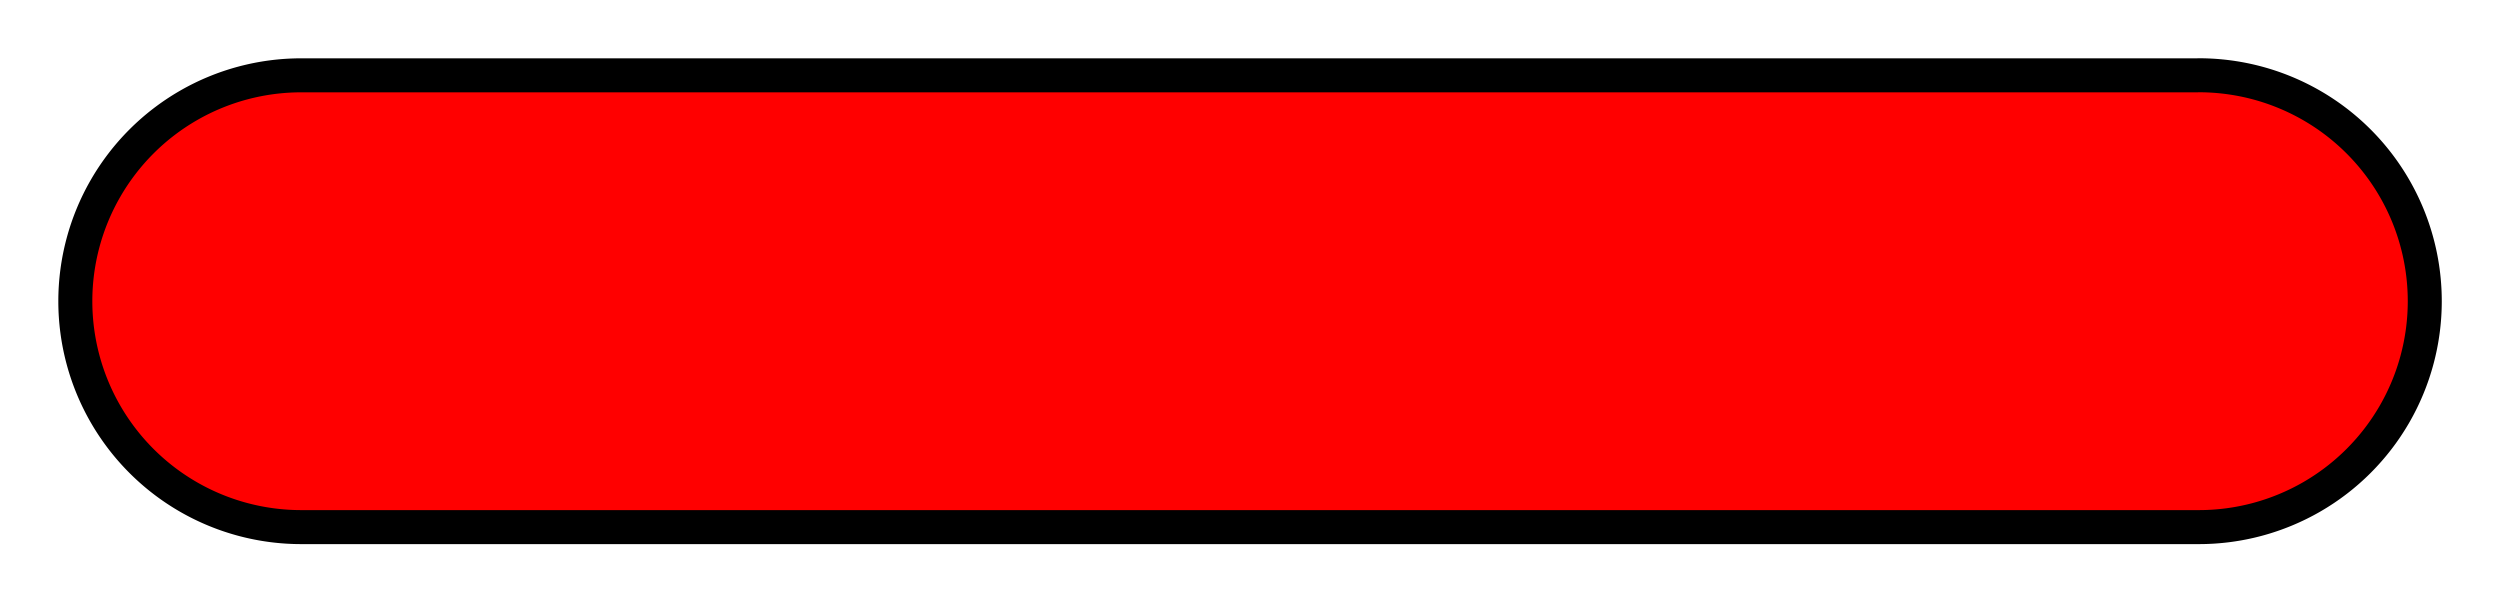 <?xml version="1.0" encoding="UTF-8" standalone="no"?>
<!-- Created with Inkscape (http://www.inkscape.org/) -->

<svg
   xmlns:dc="http://purl.org/dc/elements/1.1/"
   xmlns:cc="http://creativecommons.org/ns#"
   xmlns:rdf="http://www.w3.org/1999/02/22-rdf-syntax-ns#"
   xmlns:svg="http://www.w3.org/2000/svg"
   xmlns="http://www.w3.org/2000/svg"
   xmlns:sodipodi="http://sodipodi.sourceforge.net/DTD/sodipodi-0.dtd"
   xmlns:inkscape="http://www.inkscape.org/namespaces/inkscape"
   width="83mm"
   height="20mm"
   viewBox="0 0 294.094 70.866"
   id="svg2"
   version="1.1"
   inkscape:version="0.91 r13725"
   sodipodi:docname="shape_BR_21.svg">
  <defs
     id="defs4" />
  <sodipodi:namedview
     id="base"
     pagecolor="#ffffff"
     bordercolor="#666666"
     borderopacity="1.0"
     inkscape:pageopacity="0.0"
     inkscape:pageshadow="2"
     inkscape:zoom="1.4142136"
     inkscape:cx="105.89155"
     inkscape:cy="-20.594776"
     inkscape:document-units="px"
     inkscape:current-layer="layer1"
     showgrid="false"
     showguides="true"
     inkscape:guide-bbox="true"
     inkscape:window-width="1366"
     inkscape:window-height="715"
     inkscape:window-x="-8"
     inkscape:window-y="-8"
     inkscape:window-maximized="1">
    <sodipodi:guide
       position="0.004,74.406"
       orientation="1,0"
       id="guide4403" />
    <sodipodi:guide
       position="9.305,139.512"
       orientation="0,1"
       id="guide4421" />
    <sodipodi:guide
       position="0.004,70.863"
       orientation="0.707,0.707"
       id="guide4225" />
    <sodipodi:guide
       position="35.436,35.432"
       orientation="0,1"
       id="guide4227" />
    <sodipodi:guide
       position="294.094,70.863"
       orientation="-0.707,0.707"
       id="guide4233" />
    <sodipodi:guide
       position="294.094,0.004"
       orientation="0.707,0.707"
       id="guide4235" />
    <sodipodi:guide
       position="35.436,35.432"
       orientation="-0.707,0.707"
       id="guide4258" />
    <sodipodi:guide
       position="0.004,35.432"
       orientation="0.707,0.707"
       id="guide4260" />
    <sodipodi:guide
       position="0.004,35.432"
       orientation="-0.707,0.707"
       id="guide4262" />
    <sodipodi:guide
       position="17.72,53.147"
       orientation="0,1"
       id="guide4264" />
    <sodipodi:guide
       position="17.72,17.716"
       orientation="0,1"
       id="guide4266" />
    <sodipodi:guide
       position="35.436,35.432"
       orientation="1,0"
       id="guide4268" />
    <sodipodi:guide
       position="35.436,53.147"
       orientation="0.707,0.707"
       id="guide4270" />
    <sodipodi:guide
       position="35.436,17.716"
       orientation="-0.707,0.707"
       id="guide4272" />
    <sodipodi:guide
       position="26.578,62.005"
       orientation="0,1"
       id="guide4274" />
    <sodipodi:guide
       position="26.578,8.858"
       orientation="0,1"
       id="guide4276" />
    <sodipodi:guide
       position="258.666,35.432"
       orientation="1,0"
       id="guide4280" />
  </sodipodi:namedview>
  <g
     inkscape:label="Layer 1"
     inkscape:groupmode="layer"
     id="layer1"
     transform="translate(0,-981.496)">
    <path
       style="opacity:1;fill:#ff0000;fill-opacity:1;stroke:#000000;stroke-width:4;stroke-linecap:round;stroke-linejoin:bevel;stroke-miterlimit:4;stroke-dasharray:none;stroke-opacity:1"
       d="M 258.666 8.854 A 26.578 26.578 0 0 0 258.445 8.861 L 35.436 8.861 A 26.574 26.574 0 0 0 8.861 35.434 A 26.574 26.574 0 0 0 35.436 62.008 L 258.666 62.008 A 26.578 26.578 0 0 0 285.244 35.43 A 26.578 26.578 0 0 0 258.666 8.854 z "
       transform="translate(0,981.496)"
       id="path4278" />
  </g>
</svg>
